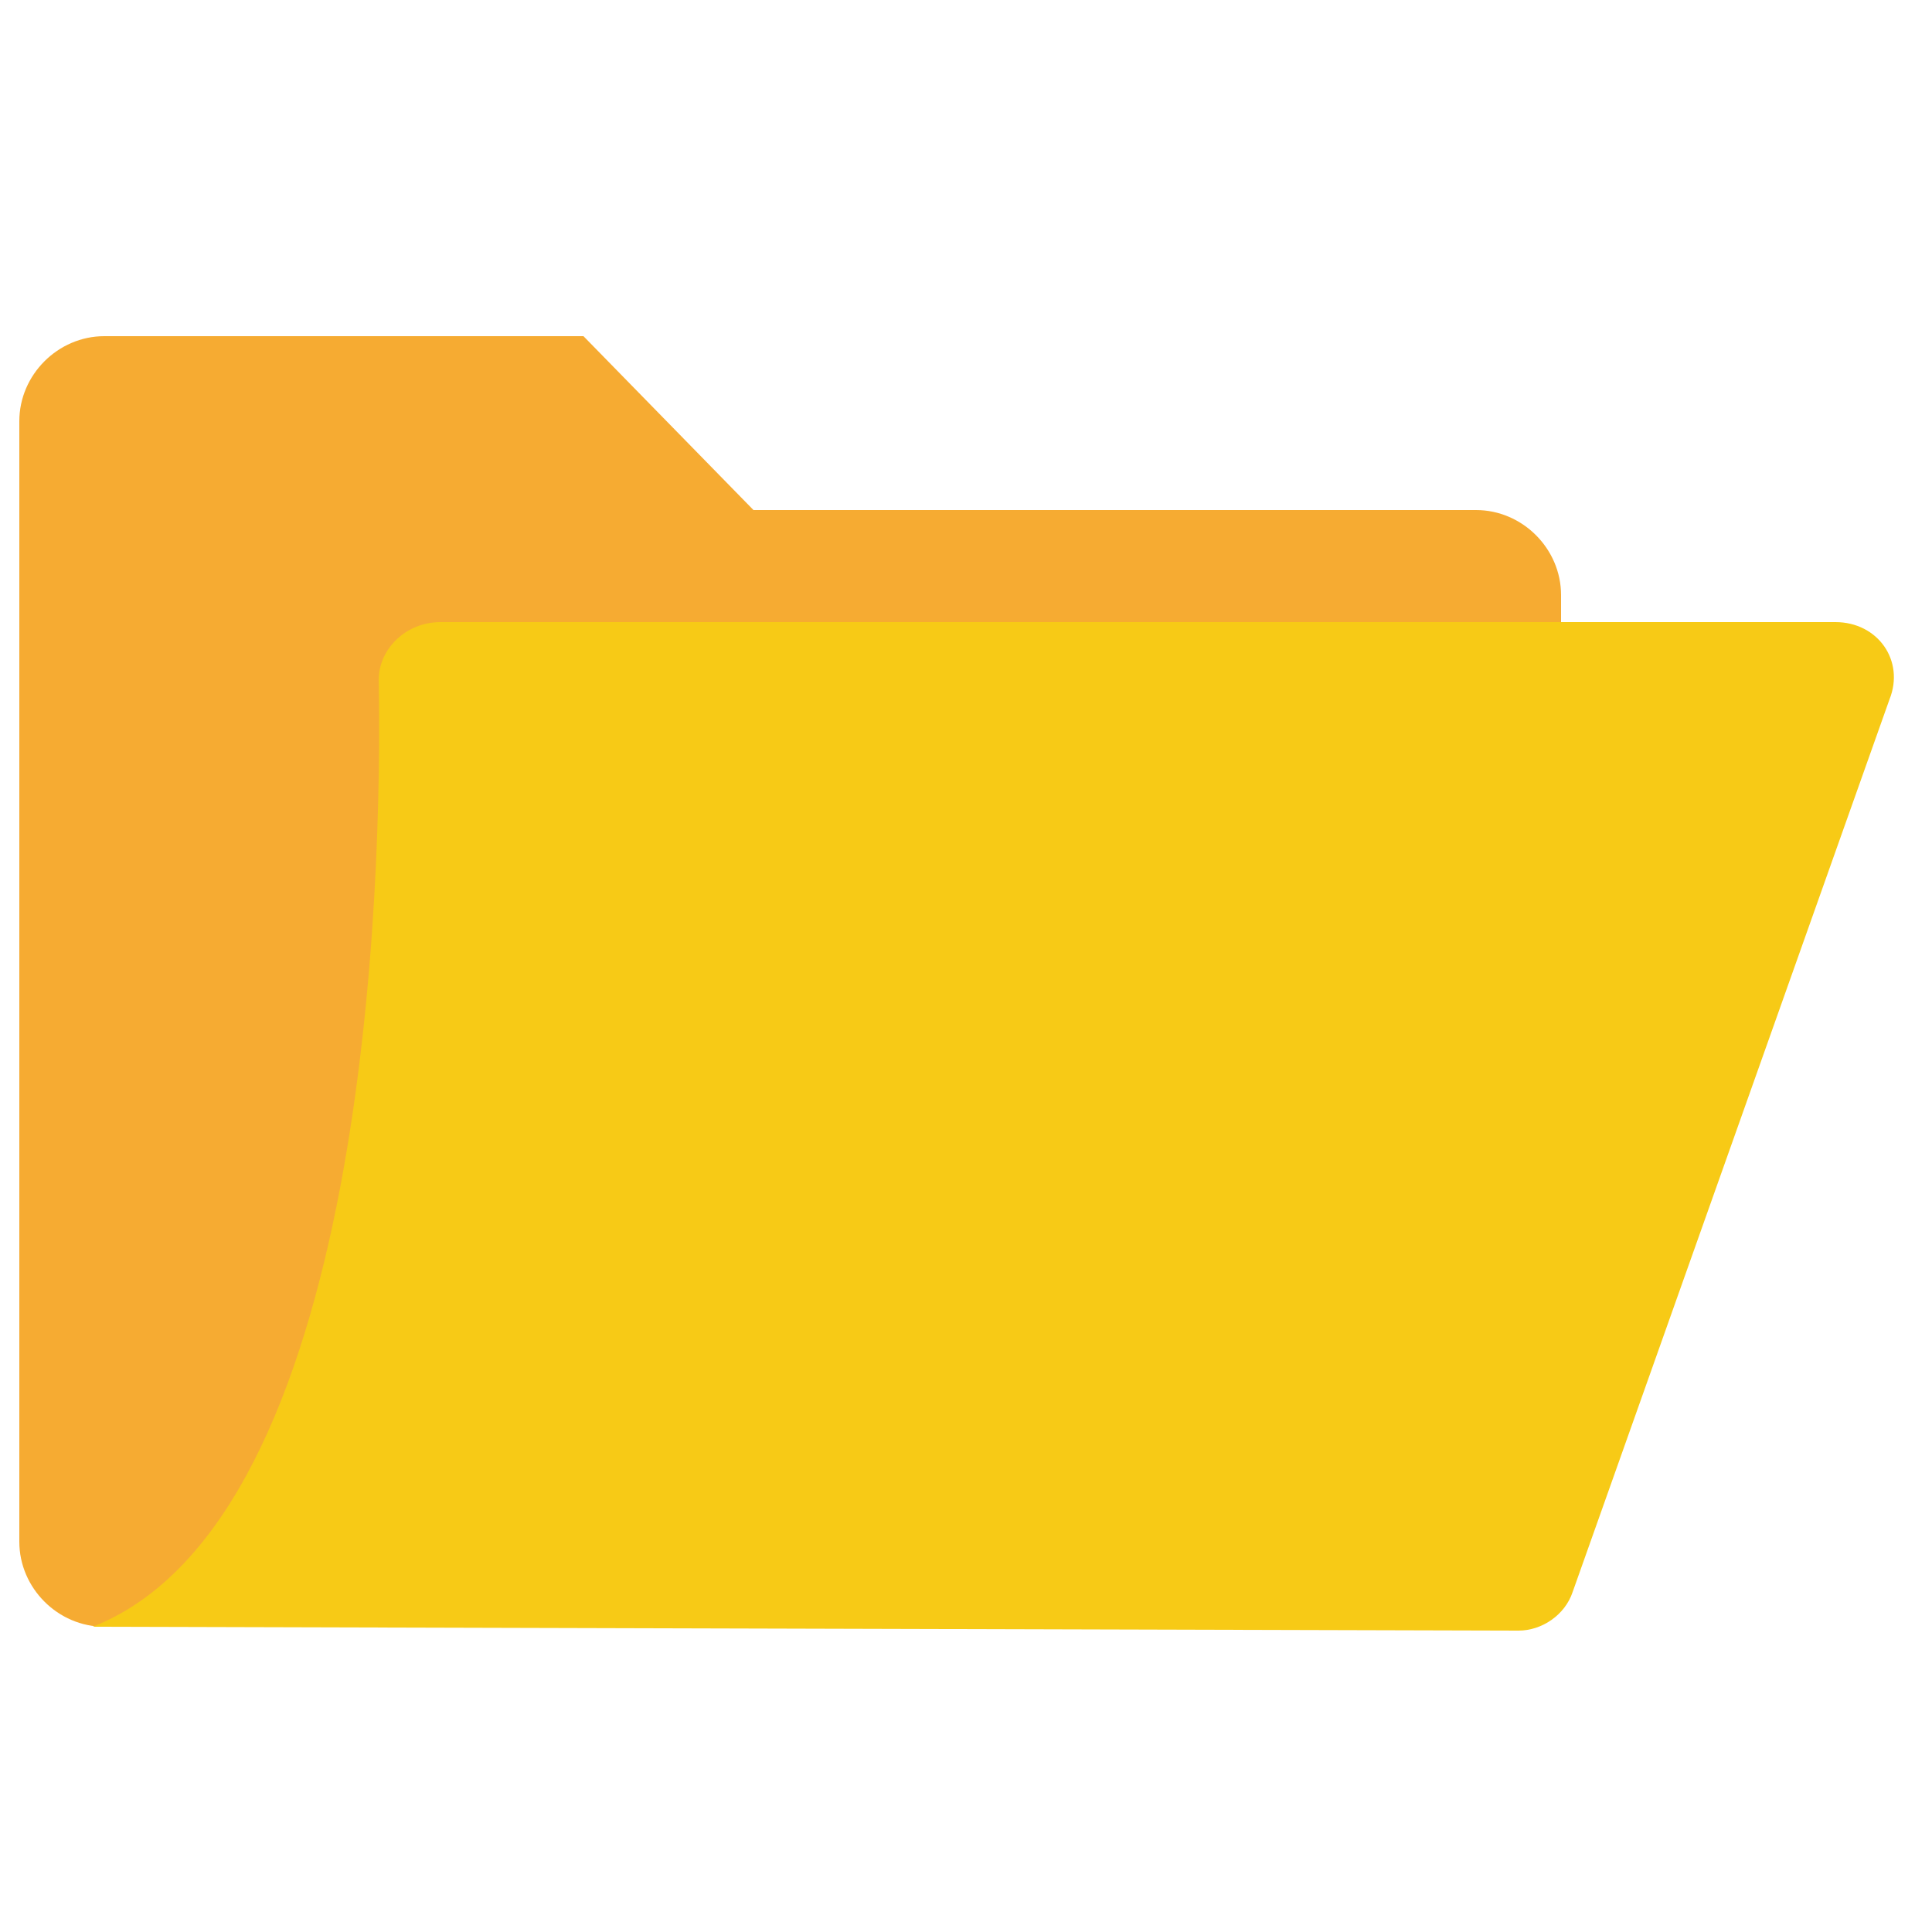 <?xml version="1.0" encoding="utf-8"?>
<!-- Generator: Adobe Illustrator 22.0.1, SVG Export Plug-In . SVG Version: 6.00 Build 0)  -->
<svg version="1.1" id="Layer_1" xmlns="http://www.w3.org/2000/svg" xmlns:xlink="http://www.w3.org/1999/xlink" x="0px" y="0px"
	 viewBox="0 0 50 50" style="enable-background:new 0 0 50 50;" xml:space="preserve">
<style type="text/css">
	.st0{fill:#F6AB32;}
	.st1{fill:#F7CA16;}
</style>
<path class="st0" d="M38.1,42.1H2.7c-1.2,0-2.2-1-2.2-2.2v-29c0-1.2,1-2.2,2.2-2.2h12.4l4.4,4.5h18.7c1.2,0,2.2,1,2.2,2.2V40
	C40.3,41.2,39.3,42.1,38.1,42.1z"/>
<path class="st1" d="M11.4,16.1h36.1c1.1,0,1.8,1,1.4,2l-8.2,23.1c-0.2,0.6-0.8,1-1.4,1L2.4,42.1c7.1-2.8,7.5-19.3,7.4-24.5
	C9.8,16.8,10.5,16.1,11.4,16.1z"/>
</svg>
